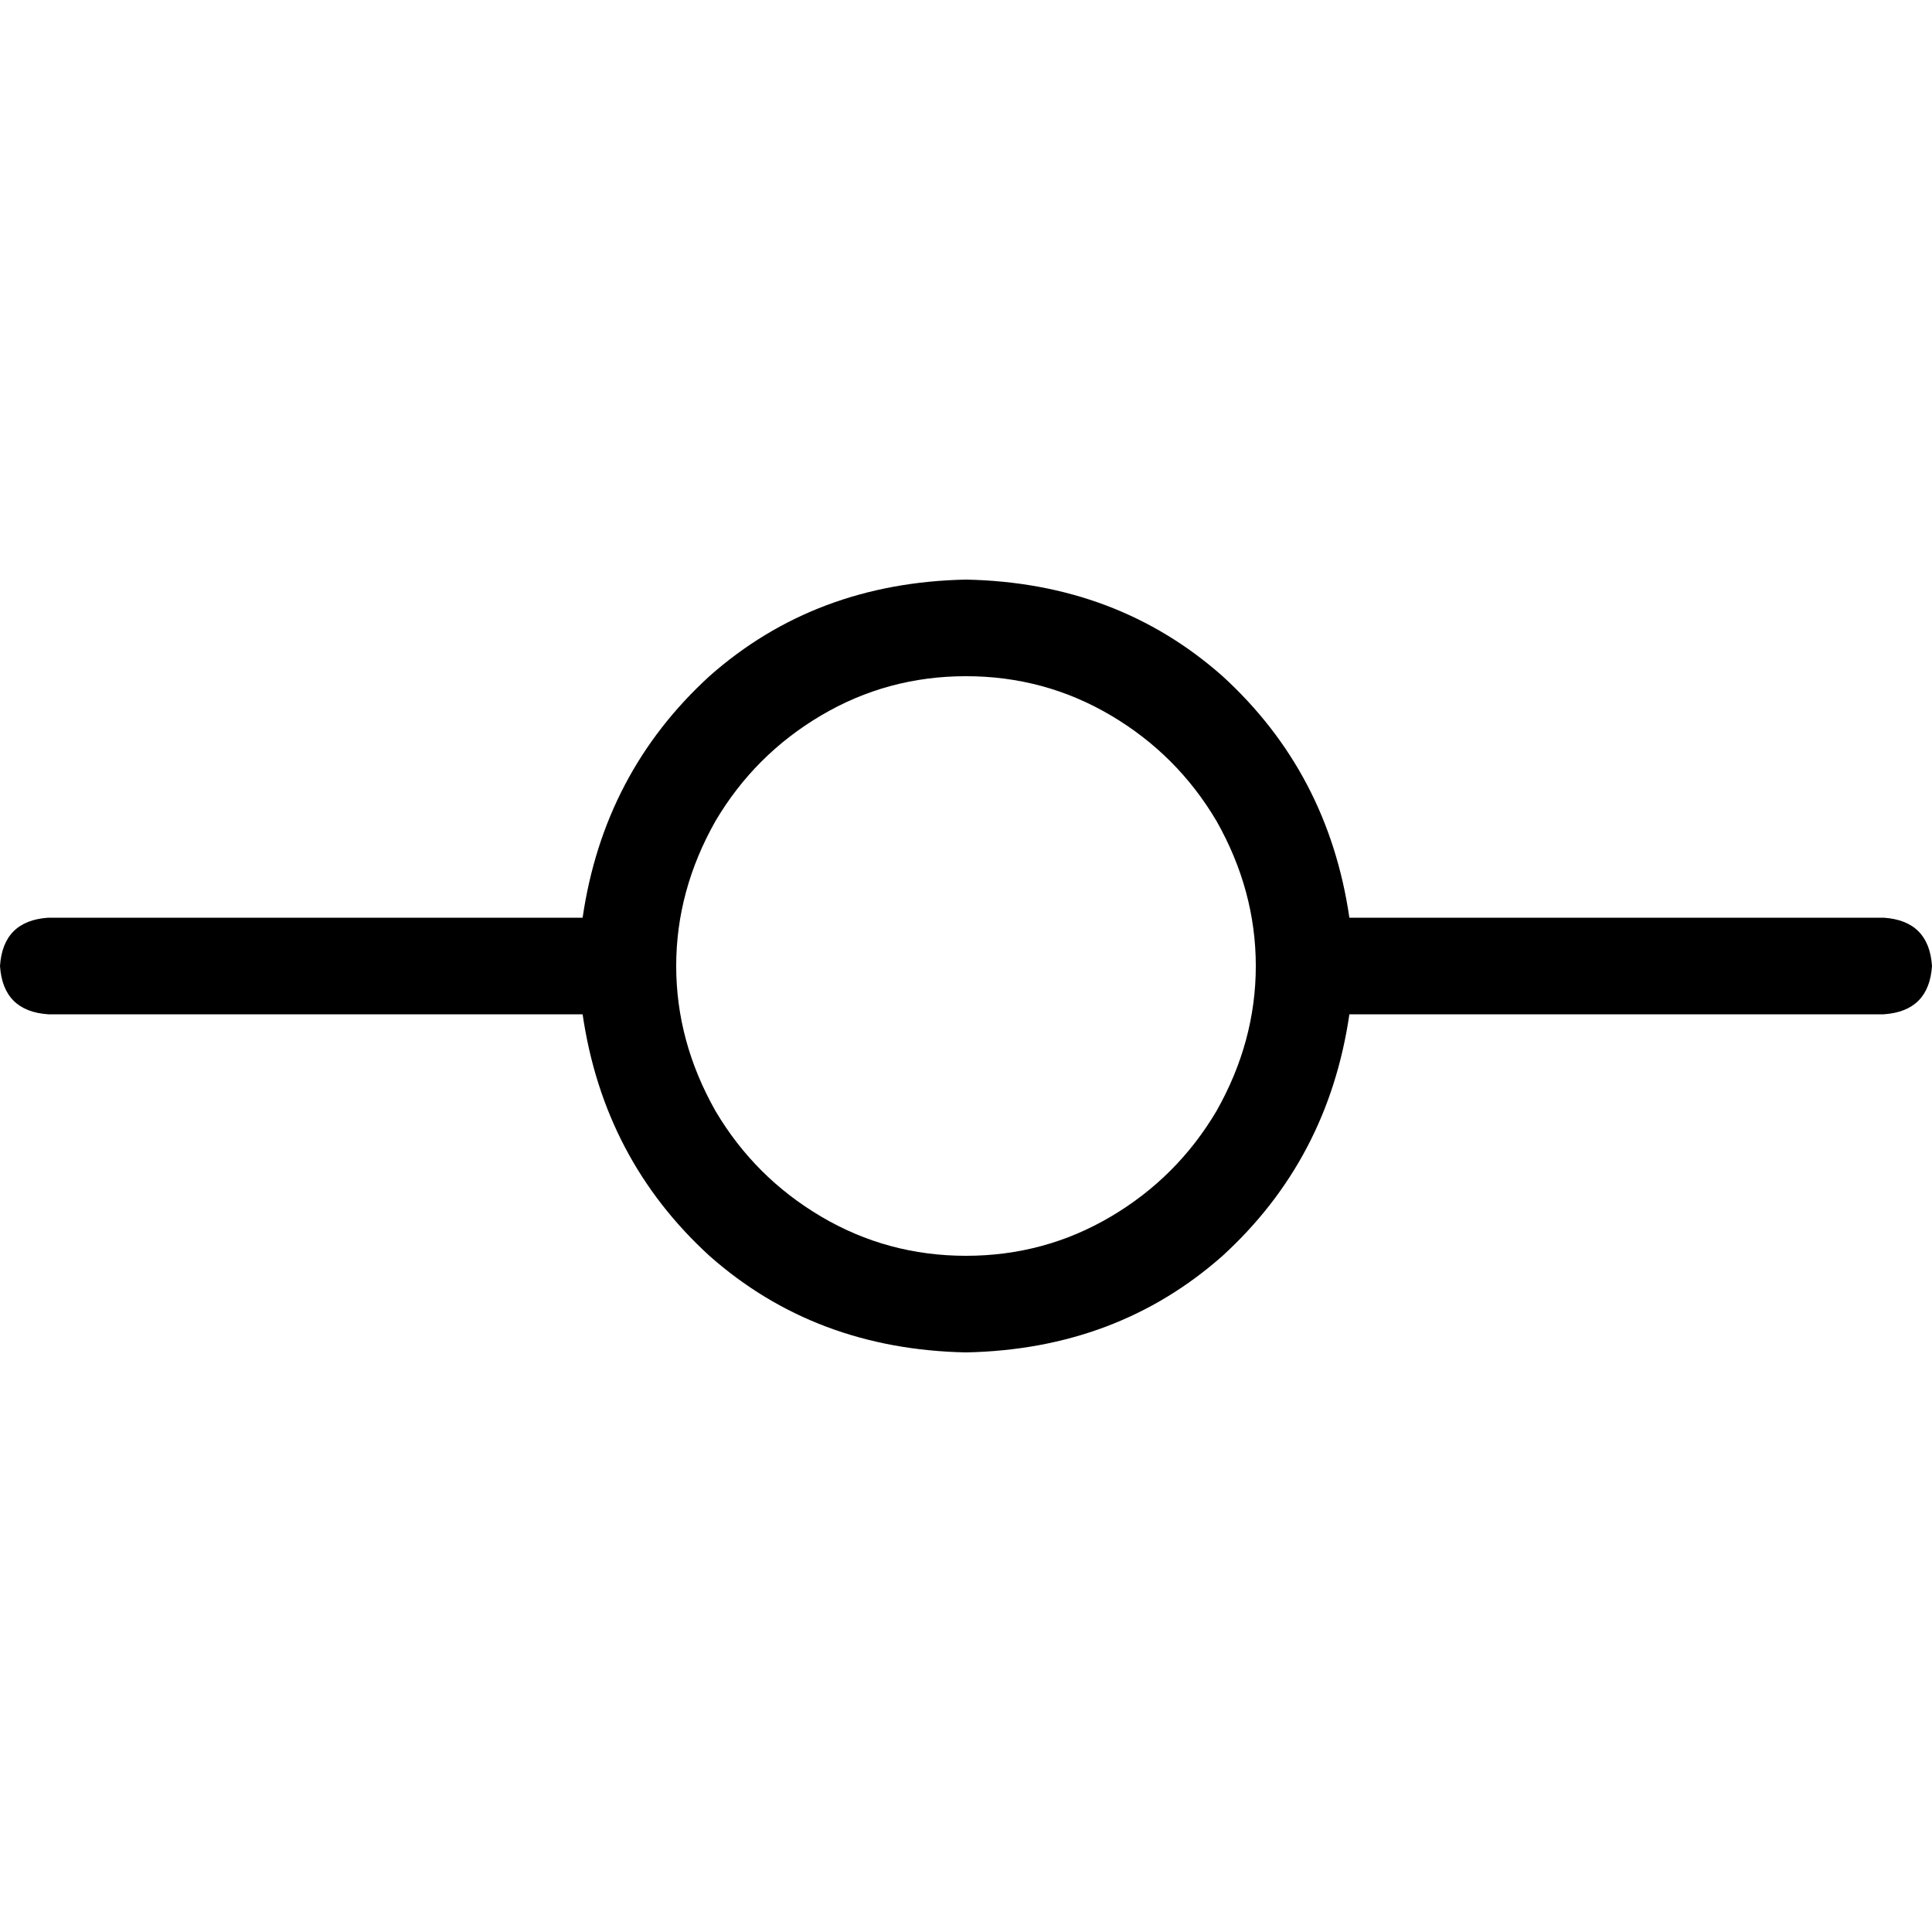 <svg xmlns="http://www.w3.org/2000/svg" viewBox="0 0 512 512">
  <path d="M 256 332.8 Q 276.8 332.8 294.4 322.4 L 294.4 322.4 L 294.4 322.4 Q 312 312 322.4 294.4 Q 332.8 276 332.8 256 Q 332.8 236 322.4 217.6 Q 312 200 294.4 189.6 Q 276.8 179.2 256 179.2 Q 235.2 179.2 217.6 189.6 Q 200 200 189.6 217.6 Q 179.2 236 179.2 256 Q 179.2 276 189.6 294.4 Q 200 312 217.6 322.4 Q 235.2 332.8 256 332.8 L 256 332.8 Z M 357.6 268.8 Q 352 307.2 324 332.8 L 324 332.8 L 324 332.8 Q 296 357.6 256 358.4 Q 216 357.6 188 332.8 Q 160 307.2 154.4 268.8 L 12.8 268.8 L 12.8 268.8 Q 0.8 268 0 256 Q 0.8 244 12.8 243.2 L 154.4 243.2 L 154.4 243.2 Q 160 204.8 188 179.2 Q 216 154.4 256 153.6 Q 296 154.4 324 179.2 Q 352 204.8 357.6 243.2 L 499.2 243.2 L 499.2 243.2 Q 511.2 244 512 256 Q 511.2 268 499.2 268.8 L 357.6 268.8 L 357.6 268.8 Z" />
</svg>